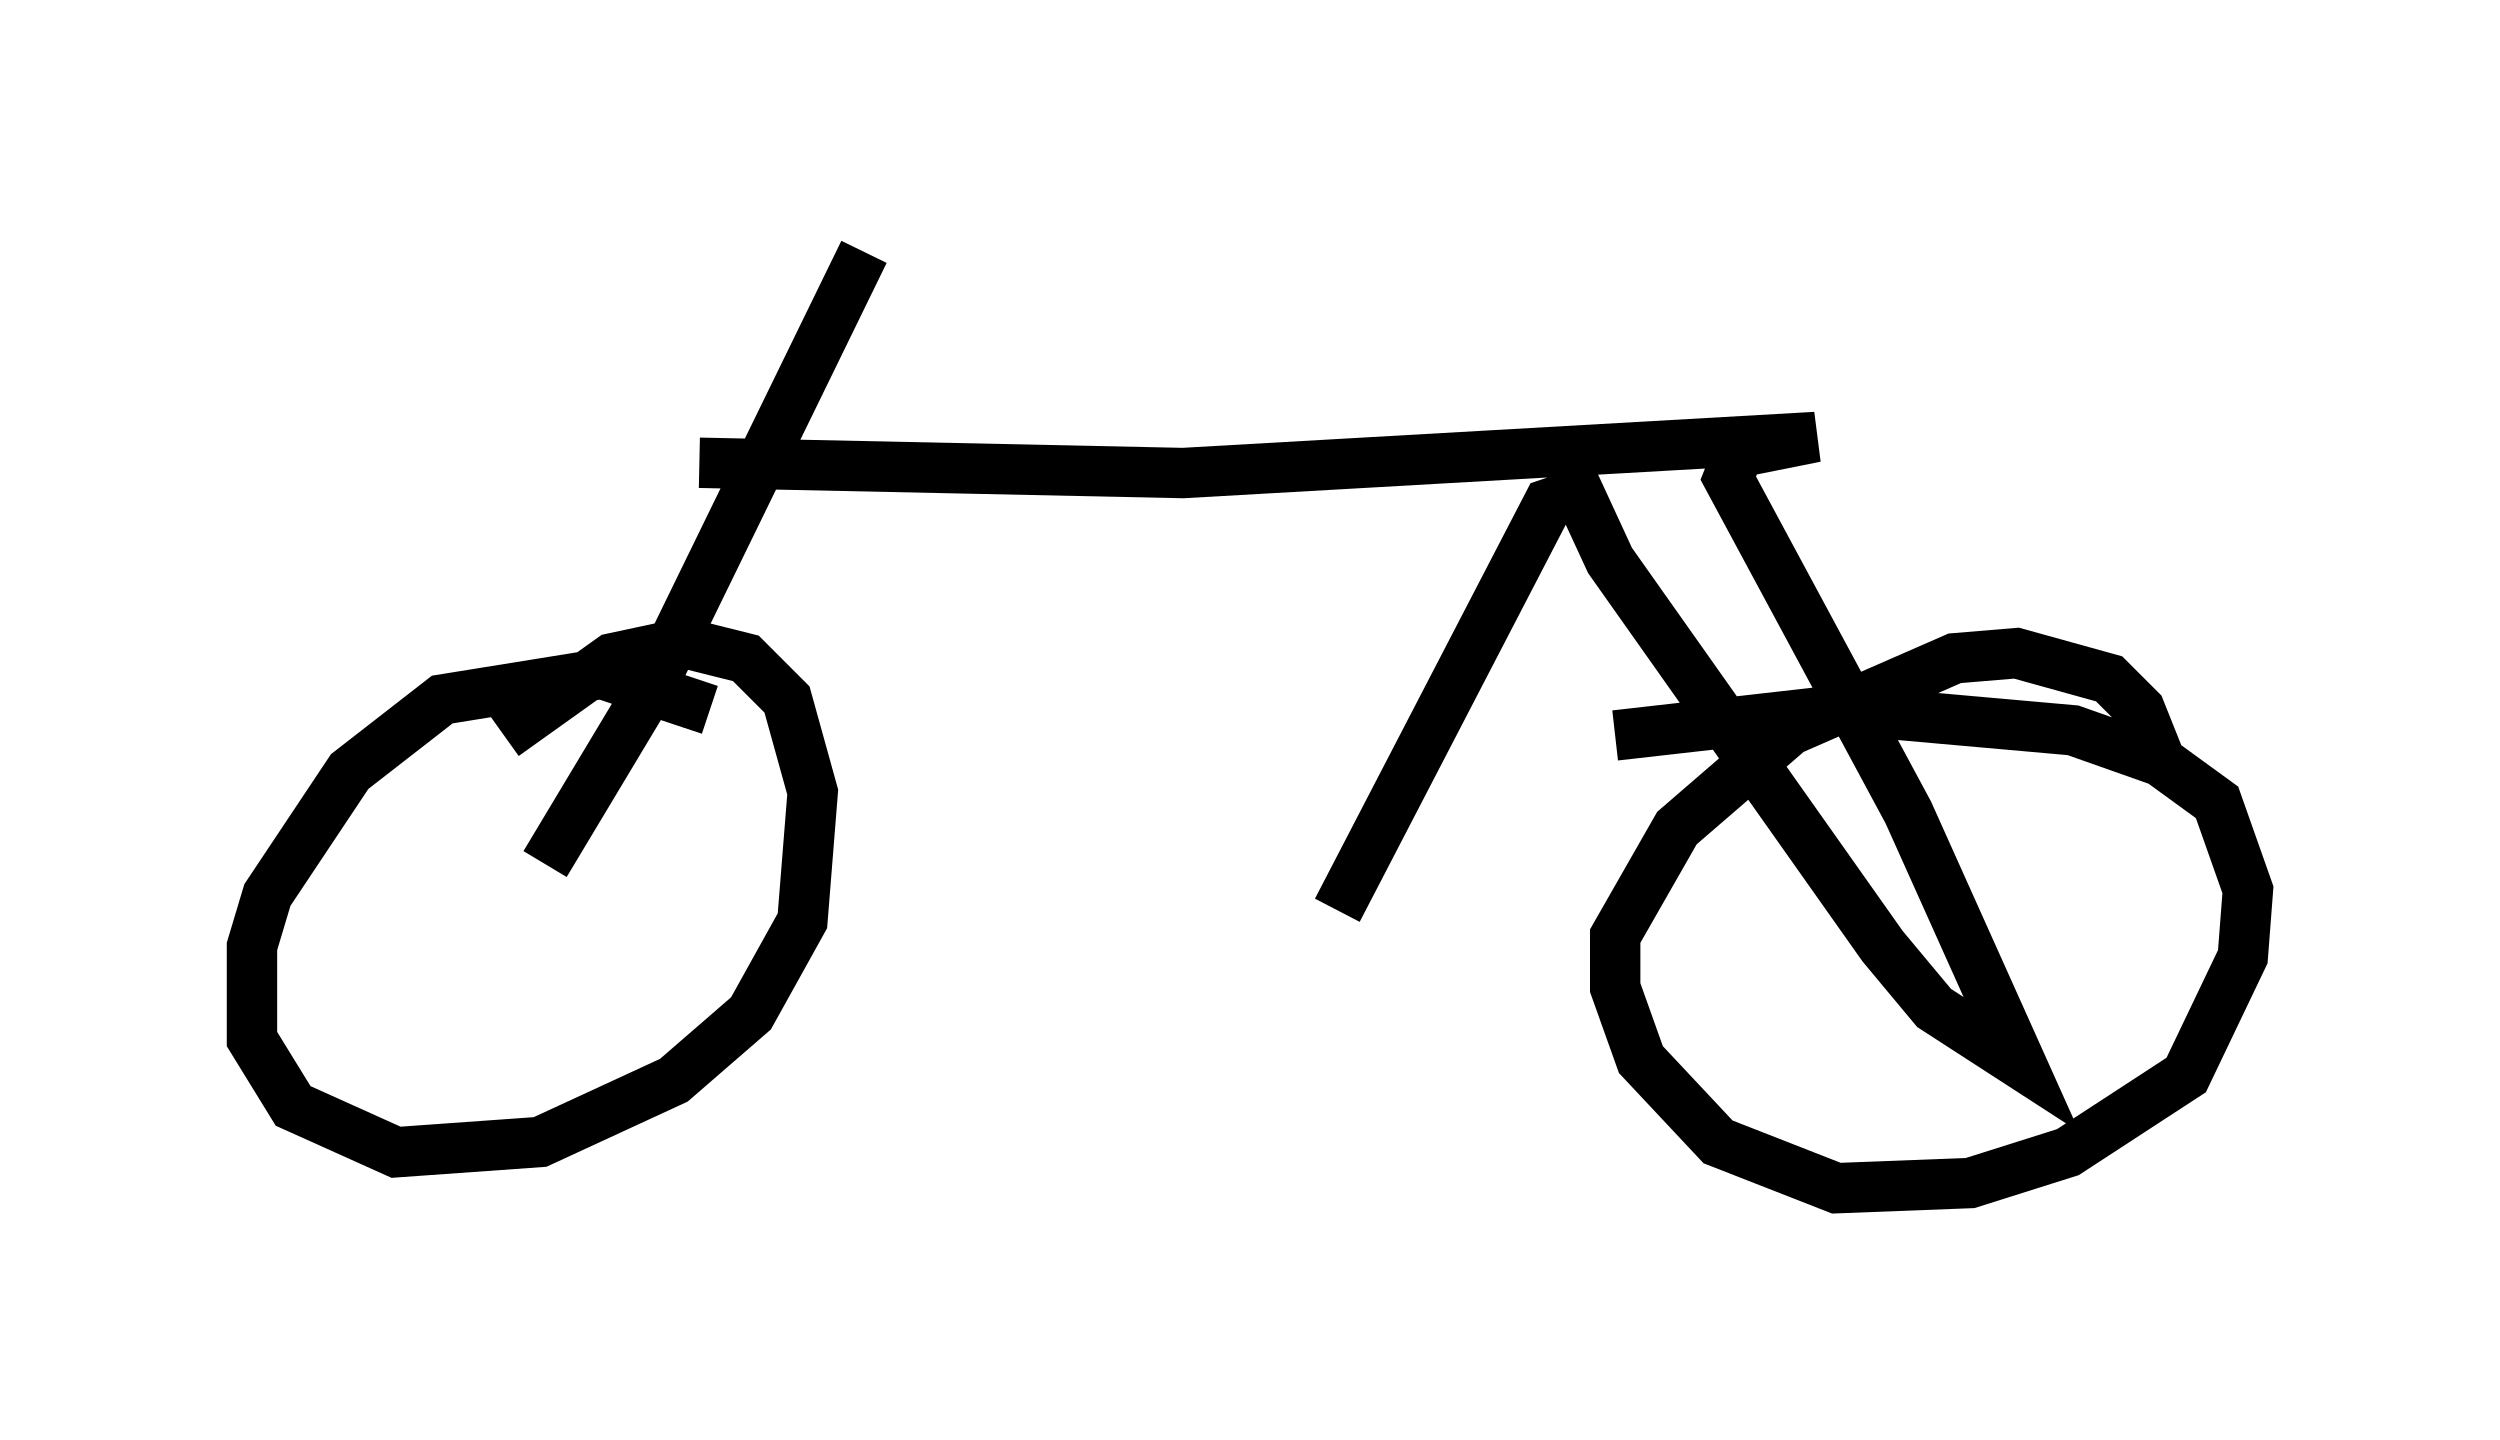 <?xml version="1.0" encoding="utf-8" ?>
<svg baseProfile="full" height="28.579" version="1.1" width="49.609" xmlns="http://www.w3.org/2000/svg" xmlns:ev="http://www.w3.org/2001/xml-events" xmlns:xlink="http://www.w3.org/1999/xlink"><defs /><rect fill="white" height="28.579" width="49.609" x="0" y="0" /><path d="M15.719, 15.821 m-1.633, -1.735 l-2.144, -0.715 -3.165, 0.51 l-1.838, 1.429 -1.633, 2.45 l-0.306, 1.021 0.0, 1.838 l0.817, 1.327 2.042, 0.919 l2.858, -0.204 2.654, -1.225 l1.531, -1.327 1.021, -1.838 l0.204, -2.552 -0.51, -1.838 l-0.817, -0.817 -1.225, -0.306 l-1.429, 0.306 -2.144, 1.531 m32.871, 0.51 l-0.408, -1.021 -0.613, -0.613 l-1.838, -0.51 -1.225, 0.102 l-3.267, 1.429 -2.246, 1.94 l-1.225, 2.144 0.0, 1.021 l0.51, 1.429 1.531, 1.633 l2.348, 0.919 2.654, -0.102 l1.94, -0.613 2.348, -1.531 l1.123, -2.348 0.102, -1.327 l-0.613, -1.735 -1.123, -0.817 l-1.735, -0.613 -4.594, -0.408 l-4.492, 0.51 m-21.234, 2.552 l2.144, -3.573 4.185, -8.575 m-3.267, 4.185 l9.596, 0.204 12.556, -0.715 l-1.531, 0.306 -0.204, 0.51 l3.573, 6.635 2.246, 5.002 l-1.735, -1.123 -1.021, -1.225 l-5.41, -7.656 -0.613, -1.327 l-0.613, 0.204 -4.185, 8.065 " fill="none" stroke="black" stroke-width="1" /></svg>